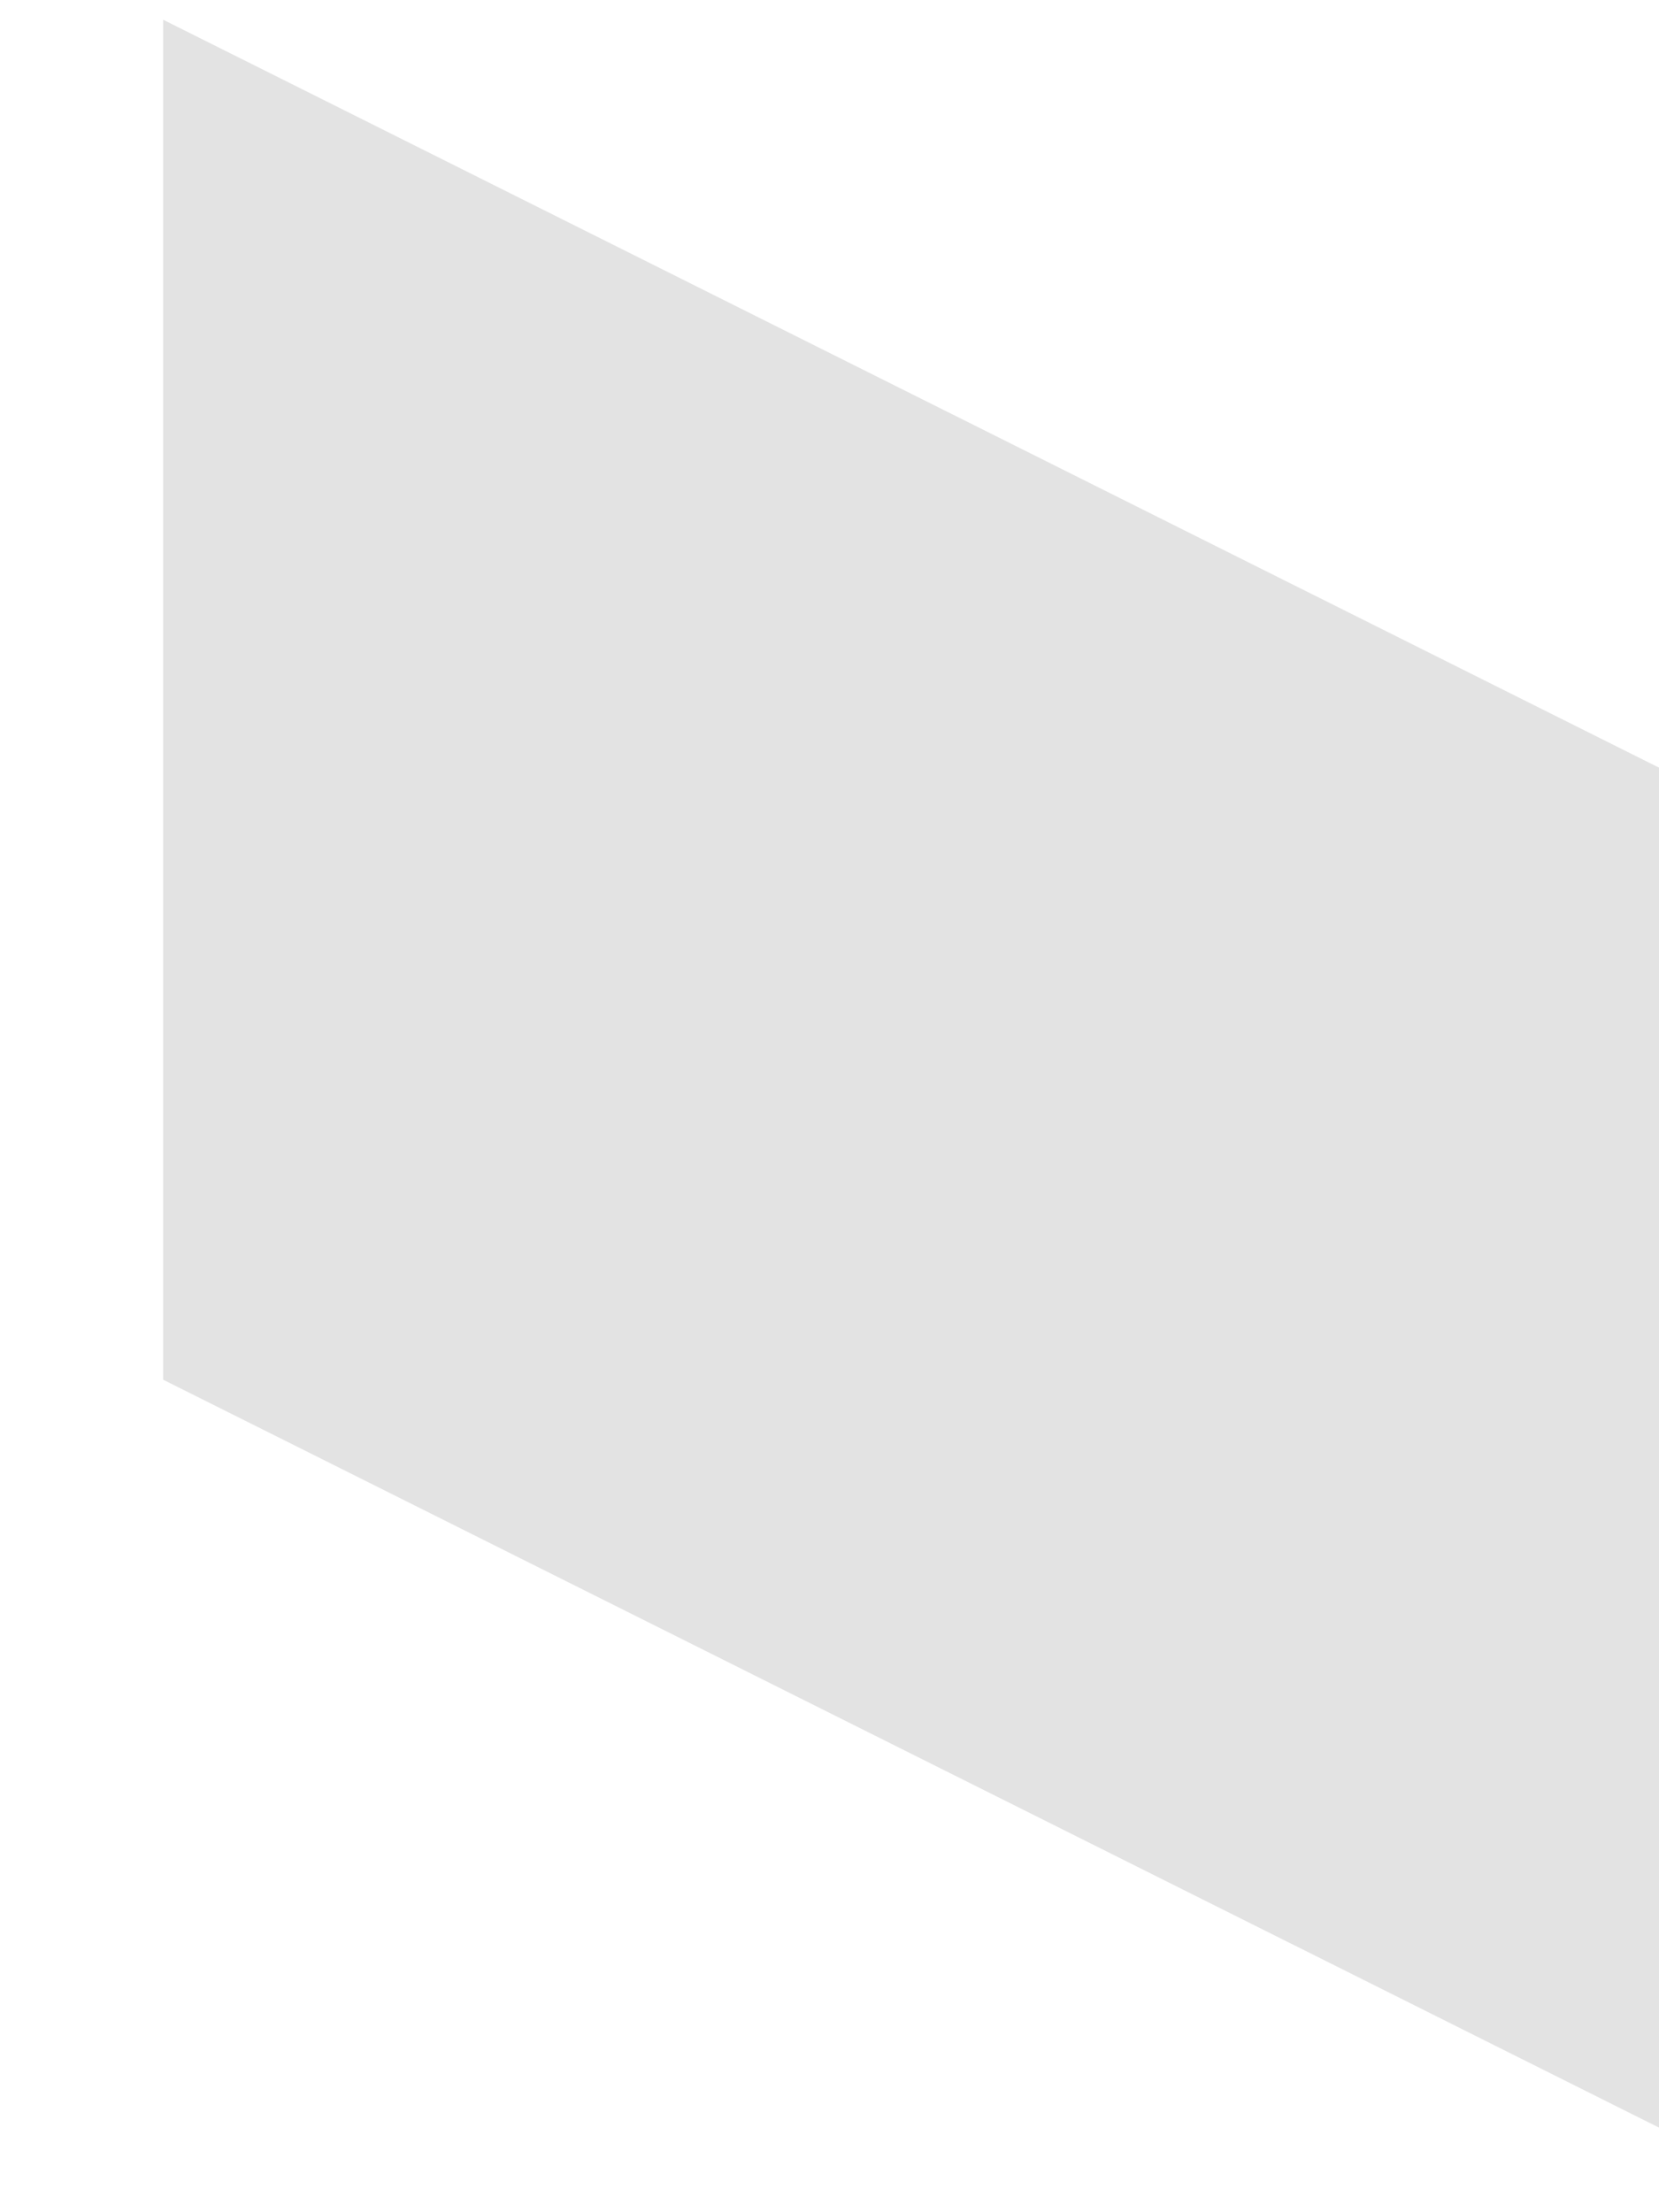 <?xml version="1.0" encoding="UTF-8" standalone="no"?><svg width='9' height='12' viewBox='0 0 9 12' fill='none' xmlns='http://www.w3.org/2000/svg'>
<path opacity='0.11' d='M9 11.541L0.885 7.484V0.107L9 4.164V11.541Z' fill='black'/>
</svg>
